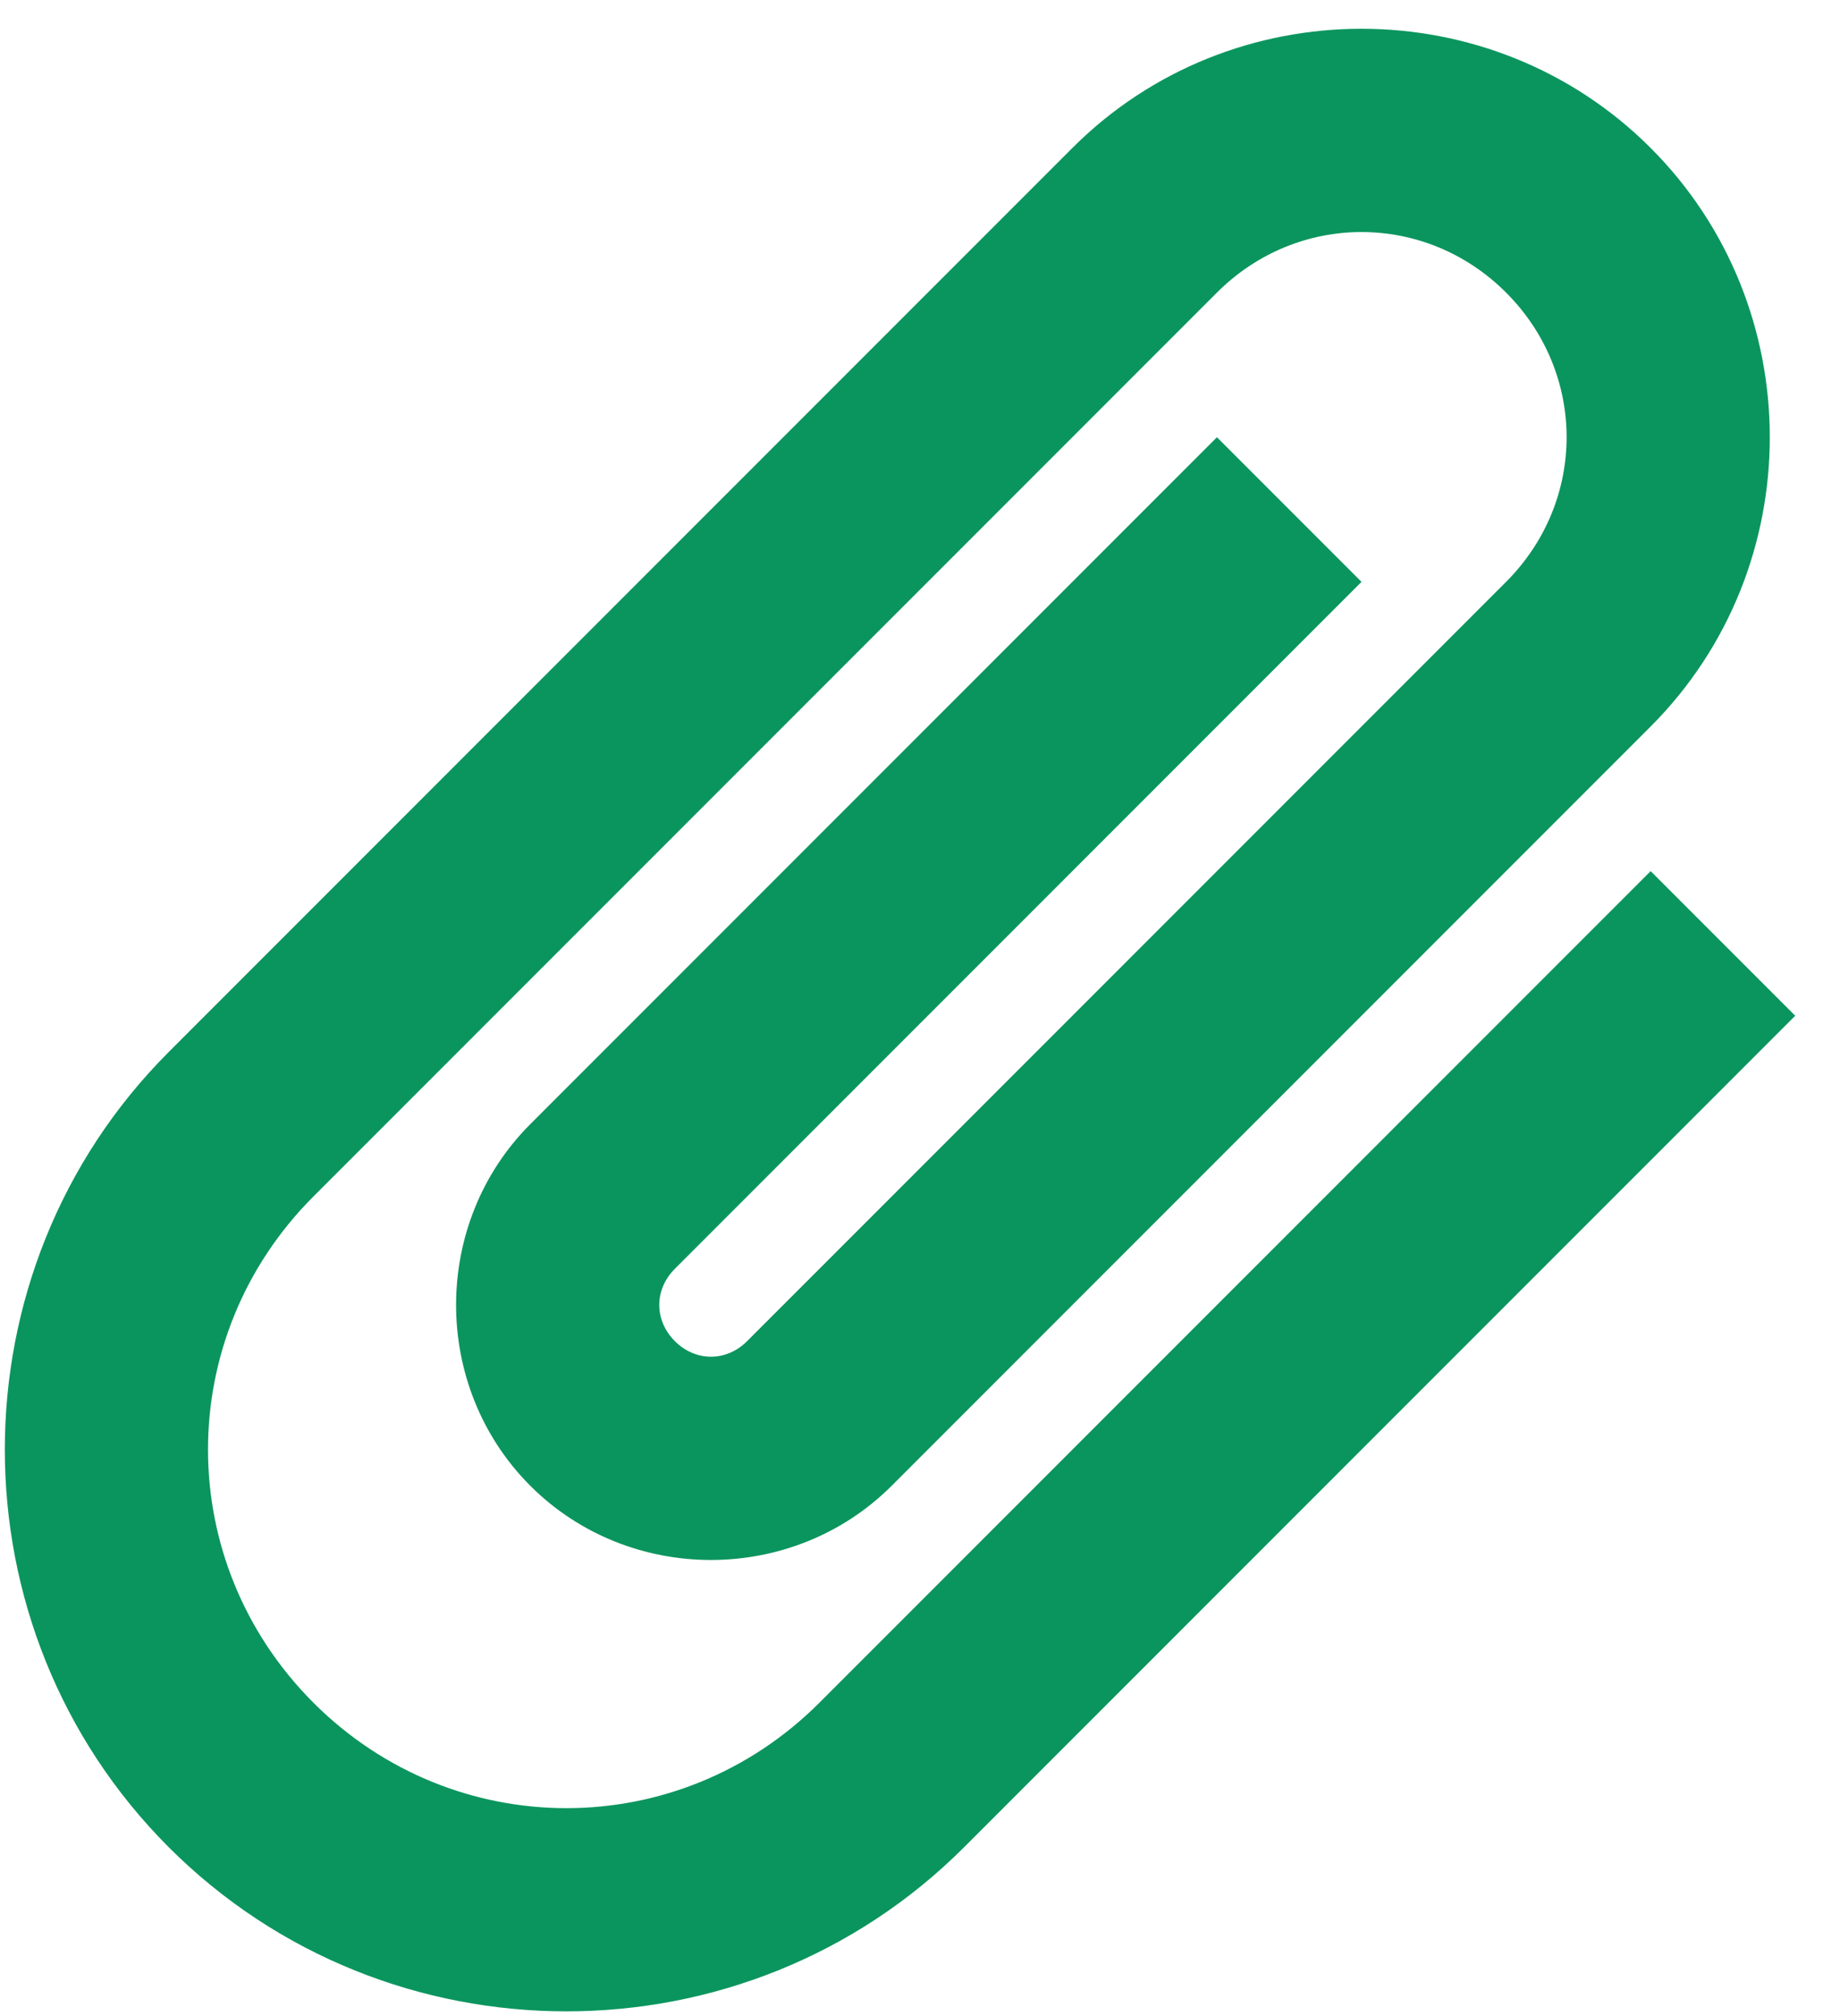 <svg width="21" height="23" viewBox="0 0 21 23" fill="none" xmlns="http://www.w3.org/2000/svg">
<path d="M18.839 1.688C17.026 -0.125 14.052 -0.125 12.239 1.688L1.927 12C-0.569 14.496 -0.569 18.579 1.927 21.075C4.423 23.57 8.506 23.57 11.002 21.075L20.489 11.588L18.839 9.938L9.352 19.425C7.748 21.029 5.181 21.029 3.577 19.425C1.973 17.82 1.973 15.254 3.577 13.65L13.889 3.338C14.81 2.417 16.268 2.417 17.189 3.338C18.11 4.259 18.11 5.717 17.189 6.638L8.527 15.3C8.29 15.537 7.939 15.537 7.702 15.3C7.465 15.063 7.465 14.712 7.702 14.475L15.539 6.638L13.889 4.988L6.052 12.825C4.923 13.954 4.923 15.82 6.052 16.95C7.181 18.079 9.047 18.079 10.177 16.95L18.839 8.288C20.652 6.475 20.652 3.501 18.839 1.688Z" fill="#0B955E"/>
</svg>
